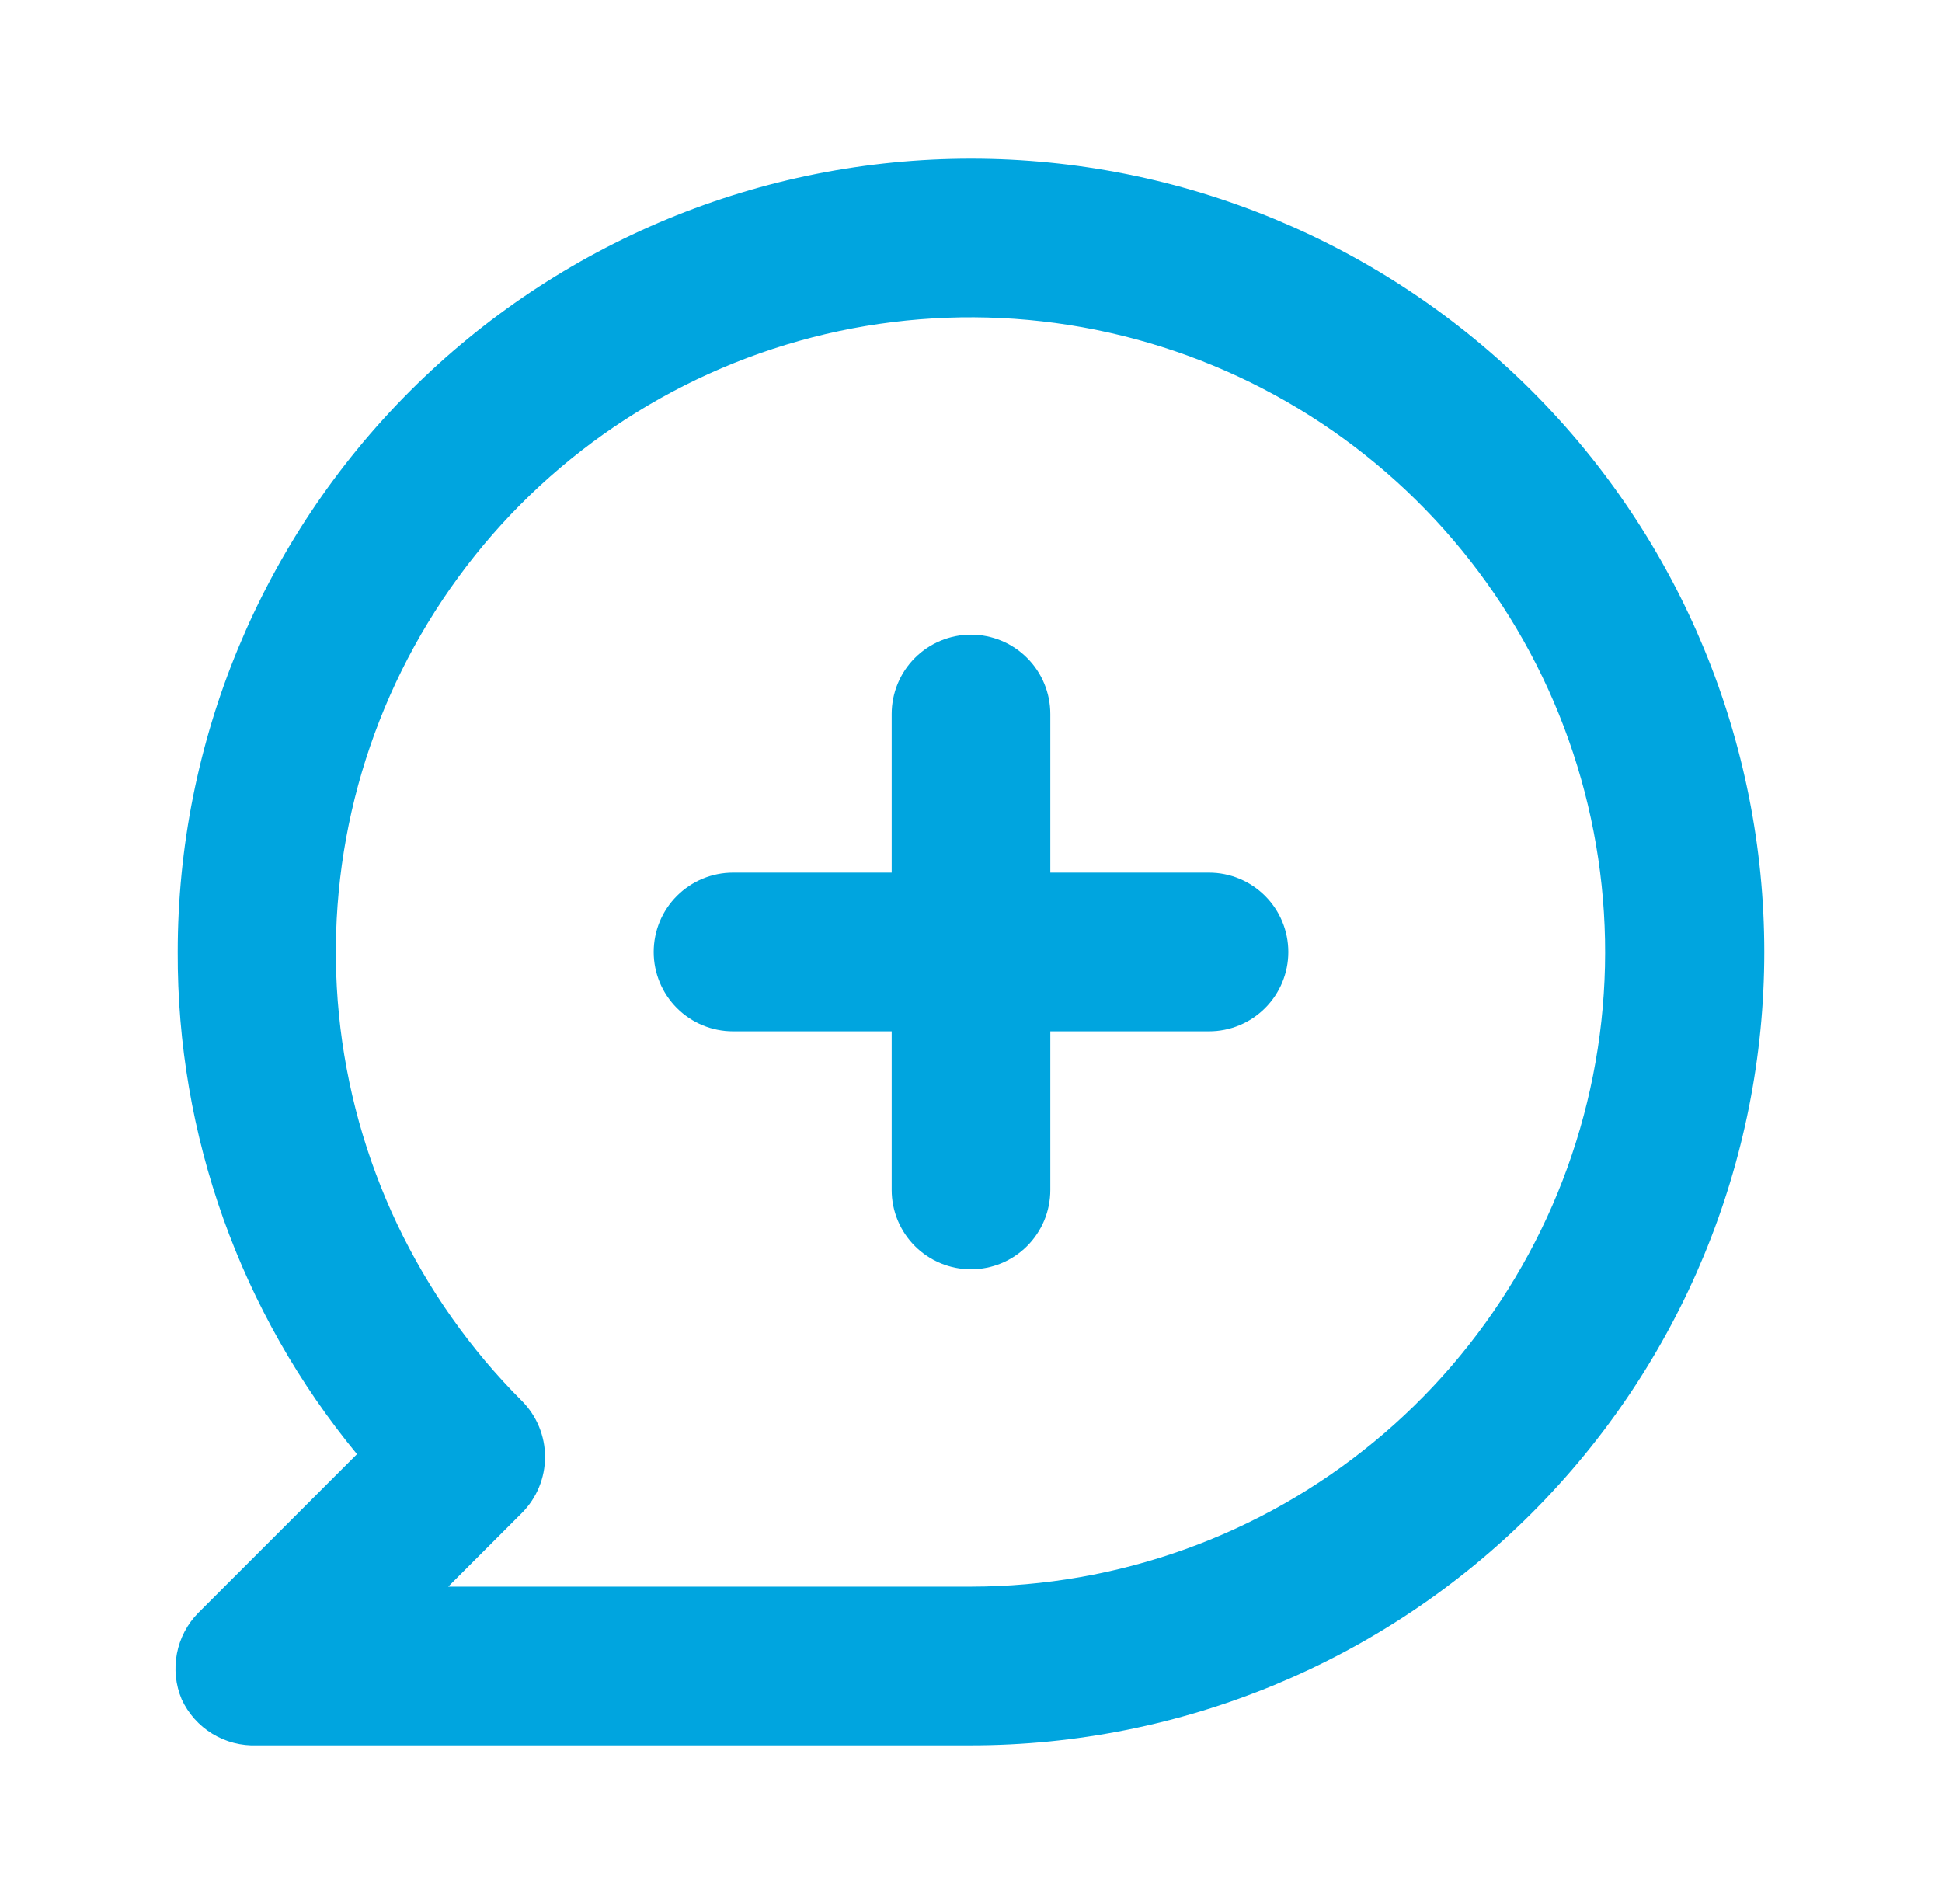 <svg width="51" height="50" viewBox="0 0 51 50" fill="none" xmlns="http://www.w3.org/2000/svg">
<path d="M25.5 4.167C22.764 4.167 20.055 4.705 17.527 5.752C15 6.799 12.703 8.334 10.769 10.268C6.862 14.175 4.667 19.474 4.667 25C4.648 29.811 6.314 34.476 9.375 38.187L5.208 42.354C4.919 42.647 4.723 43.019 4.646 43.423C4.568 43.827 4.611 44.245 4.771 44.625C4.944 45 5.224 45.315 5.577 45.53C5.929 45.745 6.338 45.85 6.75 45.833H25.5C31.025 45.833 36.324 43.638 40.231 39.731C44.138 35.824 46.333 30.525 46.333 25C46.333 19.474 44.138 14.175 40.231 10.268C36.324 6.361 31.025 4.167 25.5 4.167ZM25.5 41.666H11.771L13.708 39.729C14.096 39.339 14.314 38.811 14.314 38.26C14.314 37.71 14.096 37.182 13.708 36.791C10.98 34.067 9.282 30.48 8.901 26.643C8.521 22.806 9.483 18.956 11.623 15.749C13.764 12.542 16.95 10.176 20.639 9.054C24.328 7.932 28.291 8.124 31.855 9.598C35.418 11.071 38.36 13.734 40.18 17.133C42 20.532 42.585 24.457 41.836 28.239C41.086 32.022 39.049 35.427 36.07 37.875C33.091 40.324 29.356 41.663 25.5 41.666ZM31.75 22.916H27.583V18.75C27.583 18.197 27.364 17.667 26.973 17.277C26.582 16.886 26.053 16.666 25.5 16.666C24.948 16.666 24.418 16.886 24.027 17.277C23.636 17.667 23.417 18.197 23.417 18.75V22.916H19.25C18.698 22.916 18.168 23.136 17.777 23.527C17.386 23.917 17.167 24.447 17.167 25C17.167 25.552 17.386 26.082 17.777 26.473C18.168 26.864 18.698 27.083 19.25 27.083H23.417V31.25C23.417 31.802 23.636 32.332 24.027 32.723C24.418 33.114 24.948 33.333 25.5 33.333C26.053 33.333 26.582 33.114 26.973 32.723C27.364 32.332 27.583 31.802 27.583 31.25V27.083H31.75C32.303 27.083 32.833 26.864 33.223 26.473C33.614 26.082 33.833 25.552 33.833 25C33.833 24.447 33.614 23.917 33.223 23.527C32.833 23.136 32.303 22.916 31.75 22.916Z" fill="#00A5DF"/>
</svg>
